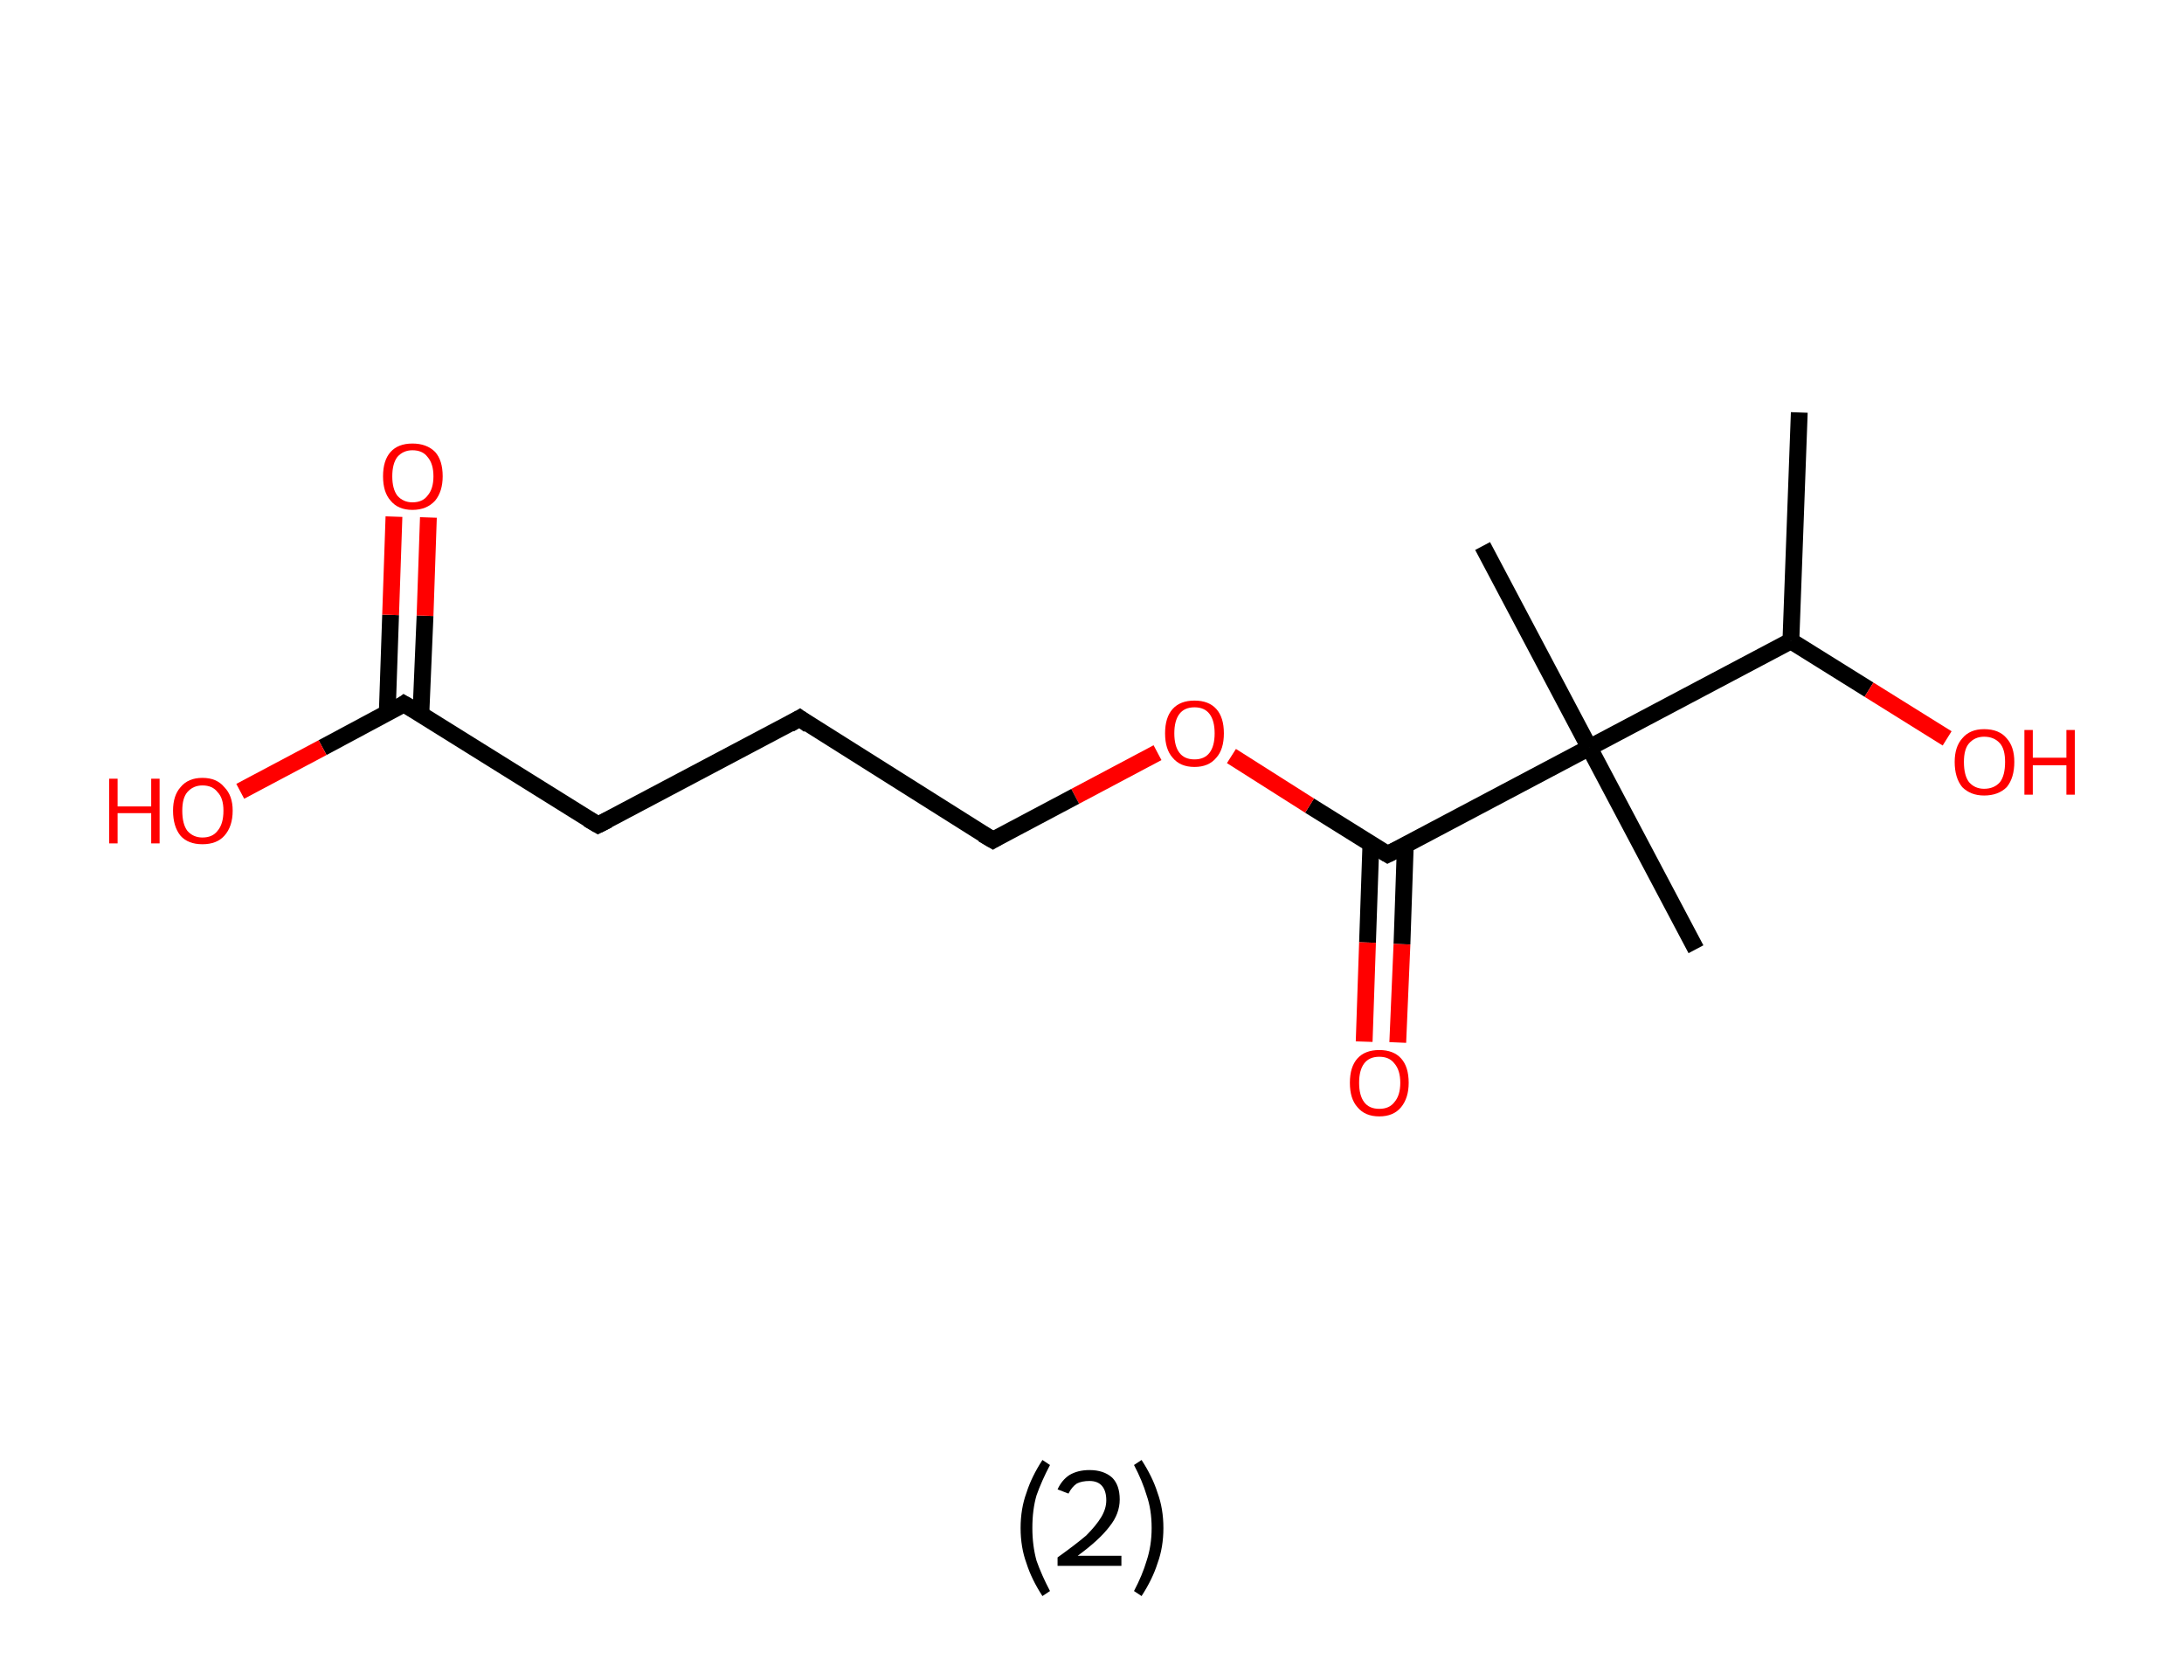 <?xml version='1.0' encoding='ASCII' standalone='yes'?>
<svg xmlns="http://www.w3.org/2000/svg" xmlns:rdkit="http://www.rdkit.org/xml" xmlns:xlink="http://www.w3.org/1999/xlink" version="1.1" baseProfile="full" xml:space="preserve" width="260px" height="200px" viewBox="0 0 260 200">
<!-- END OF HEADER -->
<rect style="opacity:1.0;fill:#FFFFFF;stroke:none" width="260.0" height="200.0" x="0.0" y="0.0"> </rect>
<path class="bond-0 atom-0 atom-1" d="M 214.2,49.1 L 213.2,76.3" style="fill:none;fill-rule:evenodd;stroke:#000000;stroke-width:2.0px;stroke-linecap:butt;stroke-linejoin:miter;stroke-opacity:1"/>
<path class="bond-1 atom-1 atom-2" d="M 213.2,76.3 L 222.5,82.1" style="fill:none;fill-rule:evenodd;stroke:#000000;stroke-width:2.0px;stroke-linecap:butt;stroke-linejoin:miter;stroke-opacity:1"/>
<path class="bond-1 atom-1 atom-2" d="M 222.5,82.1 L 231.8,87.9" style="fill:none;fill-rule:evenodd;stroke:#FF0000;stroke-width:2.0px;stroke-linecap:butt;stroke-linejoin:miter;stroke-opacity:1"/>
<path class="bond-2 atom-1 atom-3" d="M 213.2,76.3 L 189.2,89.0" style="fill:none;fill-rule:evenodd;stroke:#000000;stroke-width:2.0px;stroke-linecap:butt;stroke-linejoin:miter;stroke-opacity:1"/>
<path class="bond-3 atom-3 atom-4" d="M 189.2,89.0 L 176.5,65.0" style="fill:none;fill-rule:evenodd;stroke:#000000;stroke-width:2.0px;stroke-linecap:butt;stroke-linejoin:miter;stroke-opacity:1"/>
<path class="bond-4 atom-3 atom-5" d="M 189.2,89.0 L 201.9,113.0" style="fill:none;fill-rule:evenodd;stroke:#000000;stroke-width:2.0px;stroke-linecap:butt;stroke-linejoin:miter;stroke-opacity:1"/>
<path class="bond-5 atom-3 atom-6" d="M 189.2,89.0 L 165.2,101.7" style="fill:none;fill-rule:evenodd;stroke:#000000;stroke-width:2.0px;stroke-linecap:butt;stroke-linejoin:miter;stroke-opacity:1"/>
<path class="bond-6 atom-6 atom-7" d="M 163.2,100.5 L 162.8,112.2" style="fill:none;fill-rule:evenodd;stroke:#000000;stroke-width:2.0px;stroke-linecap:butt;stroke-linejoin:miter;stroke-opacity:1"/>
<path class="bond-6 atom-6 atom-7" d="M 162.8,112.2 L 162.4,124.0" style="fill:none;fill-rule:evenodd;stroke:#FF0000;stroke-width:2.0px;stroke-linecap:butt;stroke-linejoin:miter;stroke-opacity:1"/>
<path class="bond-6 atom-6 atom-7" d="M 167.3,100.6 L 166.9,112.4" style="fill:none;fill-rule:evenodd;stroke:#000000;stroke-width:2.0px;stroke-linecap:butt;stroke-linejoin:miter;stroke-opacity:1"/>
<path class="bond-6 atom-6 atom-7" d="M 166.9,112.4 L 166.4,124.1" style="fill:none;fill-rule:evenodd;stroke:#FF0000;stroke-width:2.0px;stroke-linecap:butt;stroke-linejoin:miter;stroke-opacity:1"/>
<path class="bond-7 atom-6 atom-8" d="M 165.2,101.7 L 155.9,95.9" style="fill:none;fill-rule:evenodd;stroke:#000000;stroke-width:2.0px;stroke-linecap:butt;stroke-linejoin:miter;stroke-opacity:1"/>
<path class="bond-7 atom-6 atom-8" d="M 155.9,95.9 L 146.6,90.0" style="fill:none;fill-rule:evenodd;stroke:#FF0000;stroke-width:2.0px;stroke-linecap:butt;stroke-linejoin:miter;stroke-opacity:1"/>
<path class="bond-8 atom-8 atom-9" d="M 137.8,89.6 L 128.0,94.8" style="fill:none;fill-rule:evenodd;stroke:#FF0000;stroke-width:2.0px;stroke-linecap:butt;stroke-linejoin:miter;stroke-opacity:1"/>
<path class="bond-8 atom-8 atom-9" d="M 128.0,94.8 L 118.2,100.0" style="fill:none;fill-rule:evenodd;stroke:#000000;stroke-width:2.0px;stroke-linecap:butt;stroke-linejoin:miter;stroke-opacity:1"/>
<path class="bond-9 atom-9 atom-10" d="M 118.2,100.0 L 95.2,85.5" style="fill:none;fill-rule:evenodd;stroke:#000000;stroke-width:2.0px;stroke-linecap:butt;stroke-linejoin:miter;stroke-opacity:1"/>
<path class="bond-10 atom-10 atom-11" d="M 95.2,85.5 L 71.2,98.2" style="fill:none;fill-rule:evenodd;stroke:#000000;stroke-width:2.0px;stroke-linecap:butt;stroke-linejoin:miter;stroke-opacity:1"/>
<path class="bond-11 atom-11 atom-12" d="M 71.2,98.2 L 48.1,83.8" style="fill:none;fill-rule:evenodd;stroke:#000000;stroke-width:2.0px;stroke-linecap:butt;stroke-linejoin:miter;stroke-opacity:1"/>
<path class="bond-12 atom-12 atom-13" d="M 50.1,85.1 L 50.6,73.3" style="fill:none;fill-rule:evenodd;stroke:#000000;stroke-width:2.0px;stroke-linecap:butt;stroke-linejoin:miter;stroke-opacity:1"/>
<path class="bond-12 atom-12 atom-13" d="M 50.6,73.3 L 51.0,61.6" style="fill:none;fill-rule:evenodd;stroke:#FF0000;stroke-width:2.0px;stroke-linecap:butt;stroke-linejoin:miter;stroke-opacity:1"/>
<path class="bond-12 atom-12 atom-13" d="M 46.1,84.9 L 46.5,73.2" style="fill:none;fill-rule:evenodd;stroke:#000000;stroke-width:2.0px;stroke-linecap:butt;stroke-linejoin:miter;stroke-opacity:1"/>
<path class="bond-12 atom-12 atom-13" d="M 46.5,73.2 L 46.9,61.5" style="fill:none;fill-rule:evenodd;stroke:#FF0000;stroke-width:2.0px;stroke-linecap:butt;stroke-linejoin:miter;stroke-opacity:1"/>
<path class="bond-13 atom-12 atom-14" d="M 48.1,83.8 L 38.4,89.0" style="fill:none;fill-rule:evenodd;stroke:#000000;stroke-width:2.0px;stroke-linecap:butt;stroke-linejoin:miter;stroke-opacity:1"/>
<path class="bond-13 atom-12 atom-14" d="M 38.4,89.0 L 28.6,94.2" style="fill:none;fill-rule:evenodd;stroke:#FF0000;stroke-width:2.0px;stroke-linecap:butt;stroke-linejoin:miter;stroke-opacity:1"/>
<path d="M 166.4,101.1 L 165.2,101.7 L 164.7,101.4" style="fill:none;stroke:#000000;stroke-width:2.0px;stroke-linecap:butt;stroke-linejoin:miter;stroke-opacity:1;"/>
<path d="M 118.7,99.7 L 118.2,100.0 L 117.0,99.3" style="fill:none;stroke:#000000;stroke-width:2.0px;stroke-linecap:butt;stroke-linejoin:miter;stroke-opacity:1;"/>
<path d="M 96.3,86.3 L 95.2,85.5 L 94.0,86.2" style="fill:none;stroke:#000000;stroke-width:2.0px;stroke-linecap:butt;stroke-linejoin:miter;stroke-opacity:1;"/>
<path d="M 72.4,97.6 L 71.2,98.2 L 70.0,97.5" style="fill:none;stroke:#000000;stroke-width:2.0px;stroke-linecap:butt;stroke-linejoin:miter;stroke-opacity:1;"/>
<path d="M 49.3,84.5 L 48.1,83.8 L 47.7,84.1" style="fill:none;stroke:#000000;stroke-width:2.0px;stroke-linecap:butt;stroke-linejoin:miter;stroke-opacity:1;"/>
<path class="atom-2" d="M 232.7 90.7 Q 232.7 88.9, 233.6 87.9 Q 234.5 86.8, 236.2 86.8 Q 238.0 86.8, 238.9 87.9 Q 239.8 88.9, 239.8 90.7 Q 239.8 92.6, 238.9 93.7 Q 237.9 94.7, 236.2 94.7 Q 234.6 94.7, 233.6 93.7 Q 232.7 92.6, 232.7 90.7 M 236.2 93.9 Q 237.4 93.9, 238.1 93.1 Q 238.7 92.3, 238.7 90.7 Q 238.7 89.2, 238.1 88.5 Q 237.4 87.7, 236.2 87.7 Q 235.1 87.7, 234.4 88.5 Q 233.8 89.2, 233.8 90.7 Q 233.8 92.3, 234.4 93.1 Q 235.1 93.9, 236.2 93.9 " fill="#FF0000"/>
<path class="atom-2" d="M 241.0 86.9 L 242.0 86.9 L 242.0 90.2 L 246.0 90.2 L 246.0 86.9 L 247.0 86.9 L 247.0 94.6 L 246.0 94.6 L 246.0 91.1 L 242.0 91.1 L 242.0 94.6 L 241.0 94.6 L 241.0 86.9 " fill="#FF0000"/>
<path class="atom-7" d="M 160.7 128.9 Q 160.7 127.0, 161.6 126.0 Q 162.5 125.0, 164.2 125.0 Q 165.9 125.0, 166.8 126.0 Q 167.7 127.0, 167.7 128.9 Q 167.7 130.7, 166.8 131.8 Q 165.9 132.9, 164.2 132.9 Q 162.5 132.9, 161.6 131.8 Q 160.7 130.8, 160.7 128.9 M 164.2 132.0 Q 165.4 132.0, 166.0 131.2 Q 166.7 130.4, 166.7 128.9 Q 166.7 127.4, 166.0 126.6 Q 165.4 125.8, 164.2 125.8 Q 163.0 125.8, 162.4 126.6 Q 161.8 127.4, 161.8 128.9 Q 161.8 130.4, 162.4 131.2 Q 163.0 132.0, 164.2 132.0 " fill="#FF0000"/>
<path class="atom-8" d="M 138.7 87.3 Q 138.7 85.4, 139.6 84.4 Q 140.5 83.4, 142.2 83.4 Q 143.9 83.4, 144.8 84.4 Q 145.7 85.4, 145.7 87.3 Q 145.7 89.2, 144.8 90.2 Q 143.9 91.3, 142.2 91.3 Q 140.5 91.3, 139.6 90.2 Q 138.7 89.2, 138.7 87.3 M 142.2 90.4 Q 143.4 90.4, 144.0 89.6 Q 144.6 88.8, 144.6 87.3 Q 144.6 85.8, 144.0 85.0 Q 143.4 84.2, 142.2 84.2 Q 141.0 84.2, 140.4 85.0 Q 139.8 85.8, 139.8 87.3 Q 139.8 88.8, 140.4 89.6 Q 141.0 90.4, 142.2 90.4 " fill="#FF0000"/>
<path class="atom-13" d="M 45.6 56.7 Q 45.6 54.8, 46.5 53.8 Q 47.4 52.8, 49.1 52.8 Q 50.8 52.8, 51.8 53.8 Q 52.7 54.8, 52.7 56.7 Q 52.7 58.5, 51.8 59.6 Q 50.8 60.7, 49.1 60.7 Q 47.4 60.7, 46.5 59.6 Q 45.6 58.6, 45.6 56.7 M 49.1 59.8 Q 50.3 59.8, 50.9 59.0 Q 51.6 58.2, 51.6 56.7 Q 51.6 55.2, 50.9 54.4 Q 50.3 53.6, 49.1 53.6 Q 48.0 53.6, 47.3 54.4 Q 46.7 55.2, 46.7 56.7 Q 46.7 58.2, 47.3 59.0 Q 48.0 59.8, 49.1 59.8 " fill="#FF0000"/>
<path class="atom-14" d="M 13.0 92.7 L 14.0 92.7 L 14.0 96.0 L 18.0 96.0 L 18.0 92.7 L 19.0 92.7 L 19.0 100.4 L 18.0 100.4 L 18.0 96.8 L 14.0 96.8 L 14.0 100.4 L 13.0 100.4 L 13.0 92.7 " fill="#FF0000"/>
<path class="atom-14" d="M 20.6 96.5 Q 20.6 94.7, 21.5 93.7 Q 22.4 92.6, 24.1 92.6 Q 25.8 92.6, 26.7 93.7 Q 27.7 94.7, 27.7 96.5 Q 27.7 98.4, 26.7 99.5 Q 25.8 100.5, 24.1 100.5 Q 22.4 100.5, 21.5 99.5 Q 20.6 98.4, 20.6 96.5 M 24.1 99.7 Q 25.3 99.7, 25.9 98.9 Q 26.6 98.1, 26.6 96.5 Q 26.6 95.0, 25.9 94.3 Q 25.3 93.5, 24.1 93.5 Q 23.0 93.5, 22.3 94.3 Q 21.7 95.0, 21.7 96.5 Q 21.7 98.1, 22.3 98.9 Q 23.0 99.7, 24.1 99.7 " fill="#FF0000"/>
<path class="legend" d="M 121.5 181.9 Q 121.5 179.6, 122.2 177.7 Q 122.8 175.8, 124.1 173.8 L 125.0 174.4 Q 124.0 176.3, 123.4 178.0 Q 122.9 179.7, 122.9 181.9 Q 122.9 184.0, 123.4 185.8 Q 124.0 187.5, 125.0 189.4 L 124.1 190.0 Q 122.8 188.0, 122.2 186.1 Q 121.5 184.2, 121.5 181.9 " fill="#000000"/>
<path class="legend" d="M 125.9 177.3 Q 126.4 176.2, 127.3 175.6 Q 128.3 175.0, 129.7 175.0 Q 131.4 175.0, 132.4 175.9 Q 133.3 176.8, 133.3 178.5 Q 133.3 180.2, 132.1 181.7 Q 130.9 183.3, 128.3 185.2 L 133.5 185.2 L 133.5 186.4 L 125.9 186.4 L 125.9 185.4 Q 128.0 183.9, 129.3 182.8 Q 130.5 181.6, 131.1 180.6 Q 131.7 179.6, 131.7 178.6 Q 131.7 177.5, 131.2 176.9 Q 130.7 176.3, 129.7 176.3 Q 128.8 176.3, 128.2 176.6 Q 127.6 177.0, 127.2 177.8 L 125.9 177.3 " fill="#000000"/>
<path class="legend" d="M 138.5 181.9 Q 138.5 184.2, 137.8 186.1 Q 137.2 188.0, 135.9 190.0 L 135.0 189.4 Q 136.0 187.5, 136.5 185.8 Q 137.1 184.0, 137.1 181.9 Q 137.1 179.7, 136.5 178.0 Q 136.0 176.3, 135.0 174.4 L 135.9 173.8 Q 137.2 175.8, 137.8 177.7 Q 138.5 179.6, 138.5 181.9 " fill="#000000"/>
</svg>
